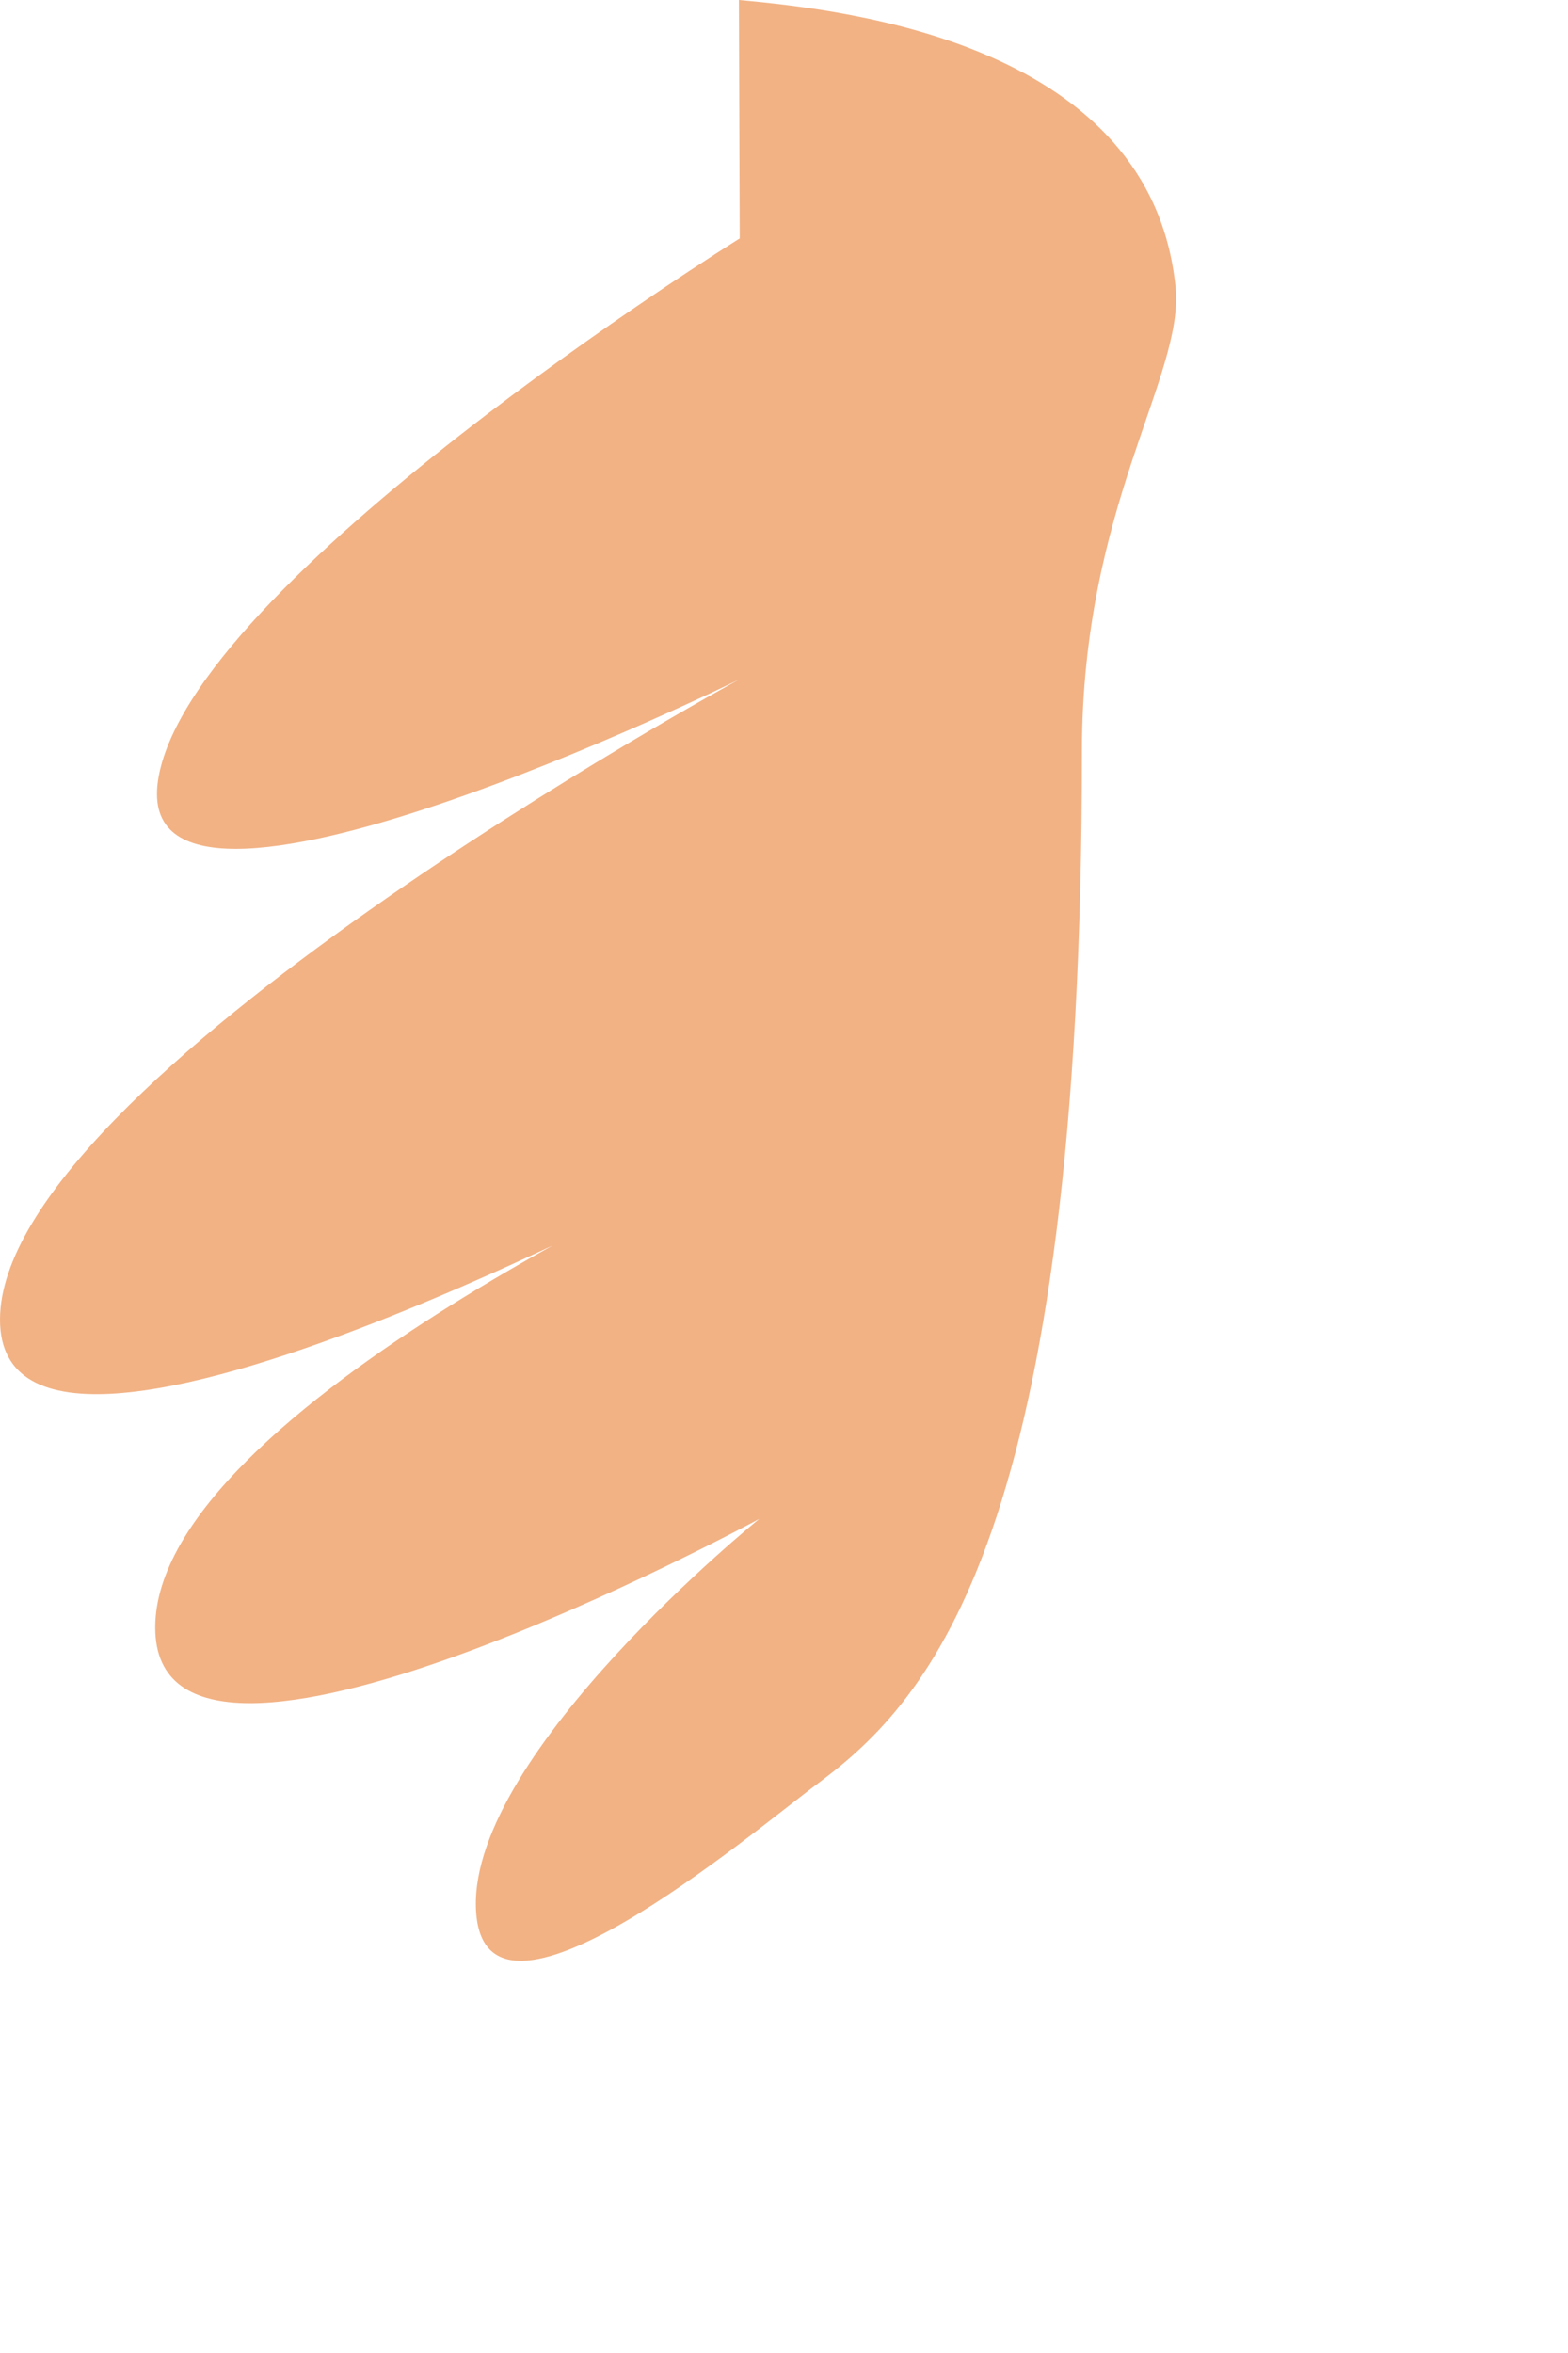﻿<?xml version="1.0" encoding="utf-8"?>
<svg version="1.1" xmlns:xlink="http://www.w3.org/1999/xlink" width="4px" height="6px" xmlns="http://www.w3.org/2000/svg">
  <g transform="matrix(1 0 0 1 -196 -105 )">
    <path d="M 2.09 4.545  C 1.919 4.672  1.226 5.262  1.214 4.864  C 1.202 4.467  1.937 3.873  1.937 3.873  C 1.937 3.873  0.396 4.71  0.396 4.15  C 0.396 3.59  1.904 2.927  1.904 2.927  C 1.904 2.927  0 3.973  0 3.365  C 0 2.757  1.885 1.733  1.885 1.733  C 1.885 1.733  0.329 2.498  0.403 1.991  C 0.477 1.486  1.887 0.608  1.887 0.608  C 1.887 0.608  1.885 0  1.885 0  C 2.173 0.026  2.937 0.116  2.999 0.733  C 3.021 0.96  2.76 1.292  2.76 1.916  C 2.76 3.917  2.371 4.335  2.09 4.545  Z " fill-rule="nonzero" fill="#f2b284" stroke="none" transform="matrix(1 0 0 1 196 105 )" />
  </g>
</svg>